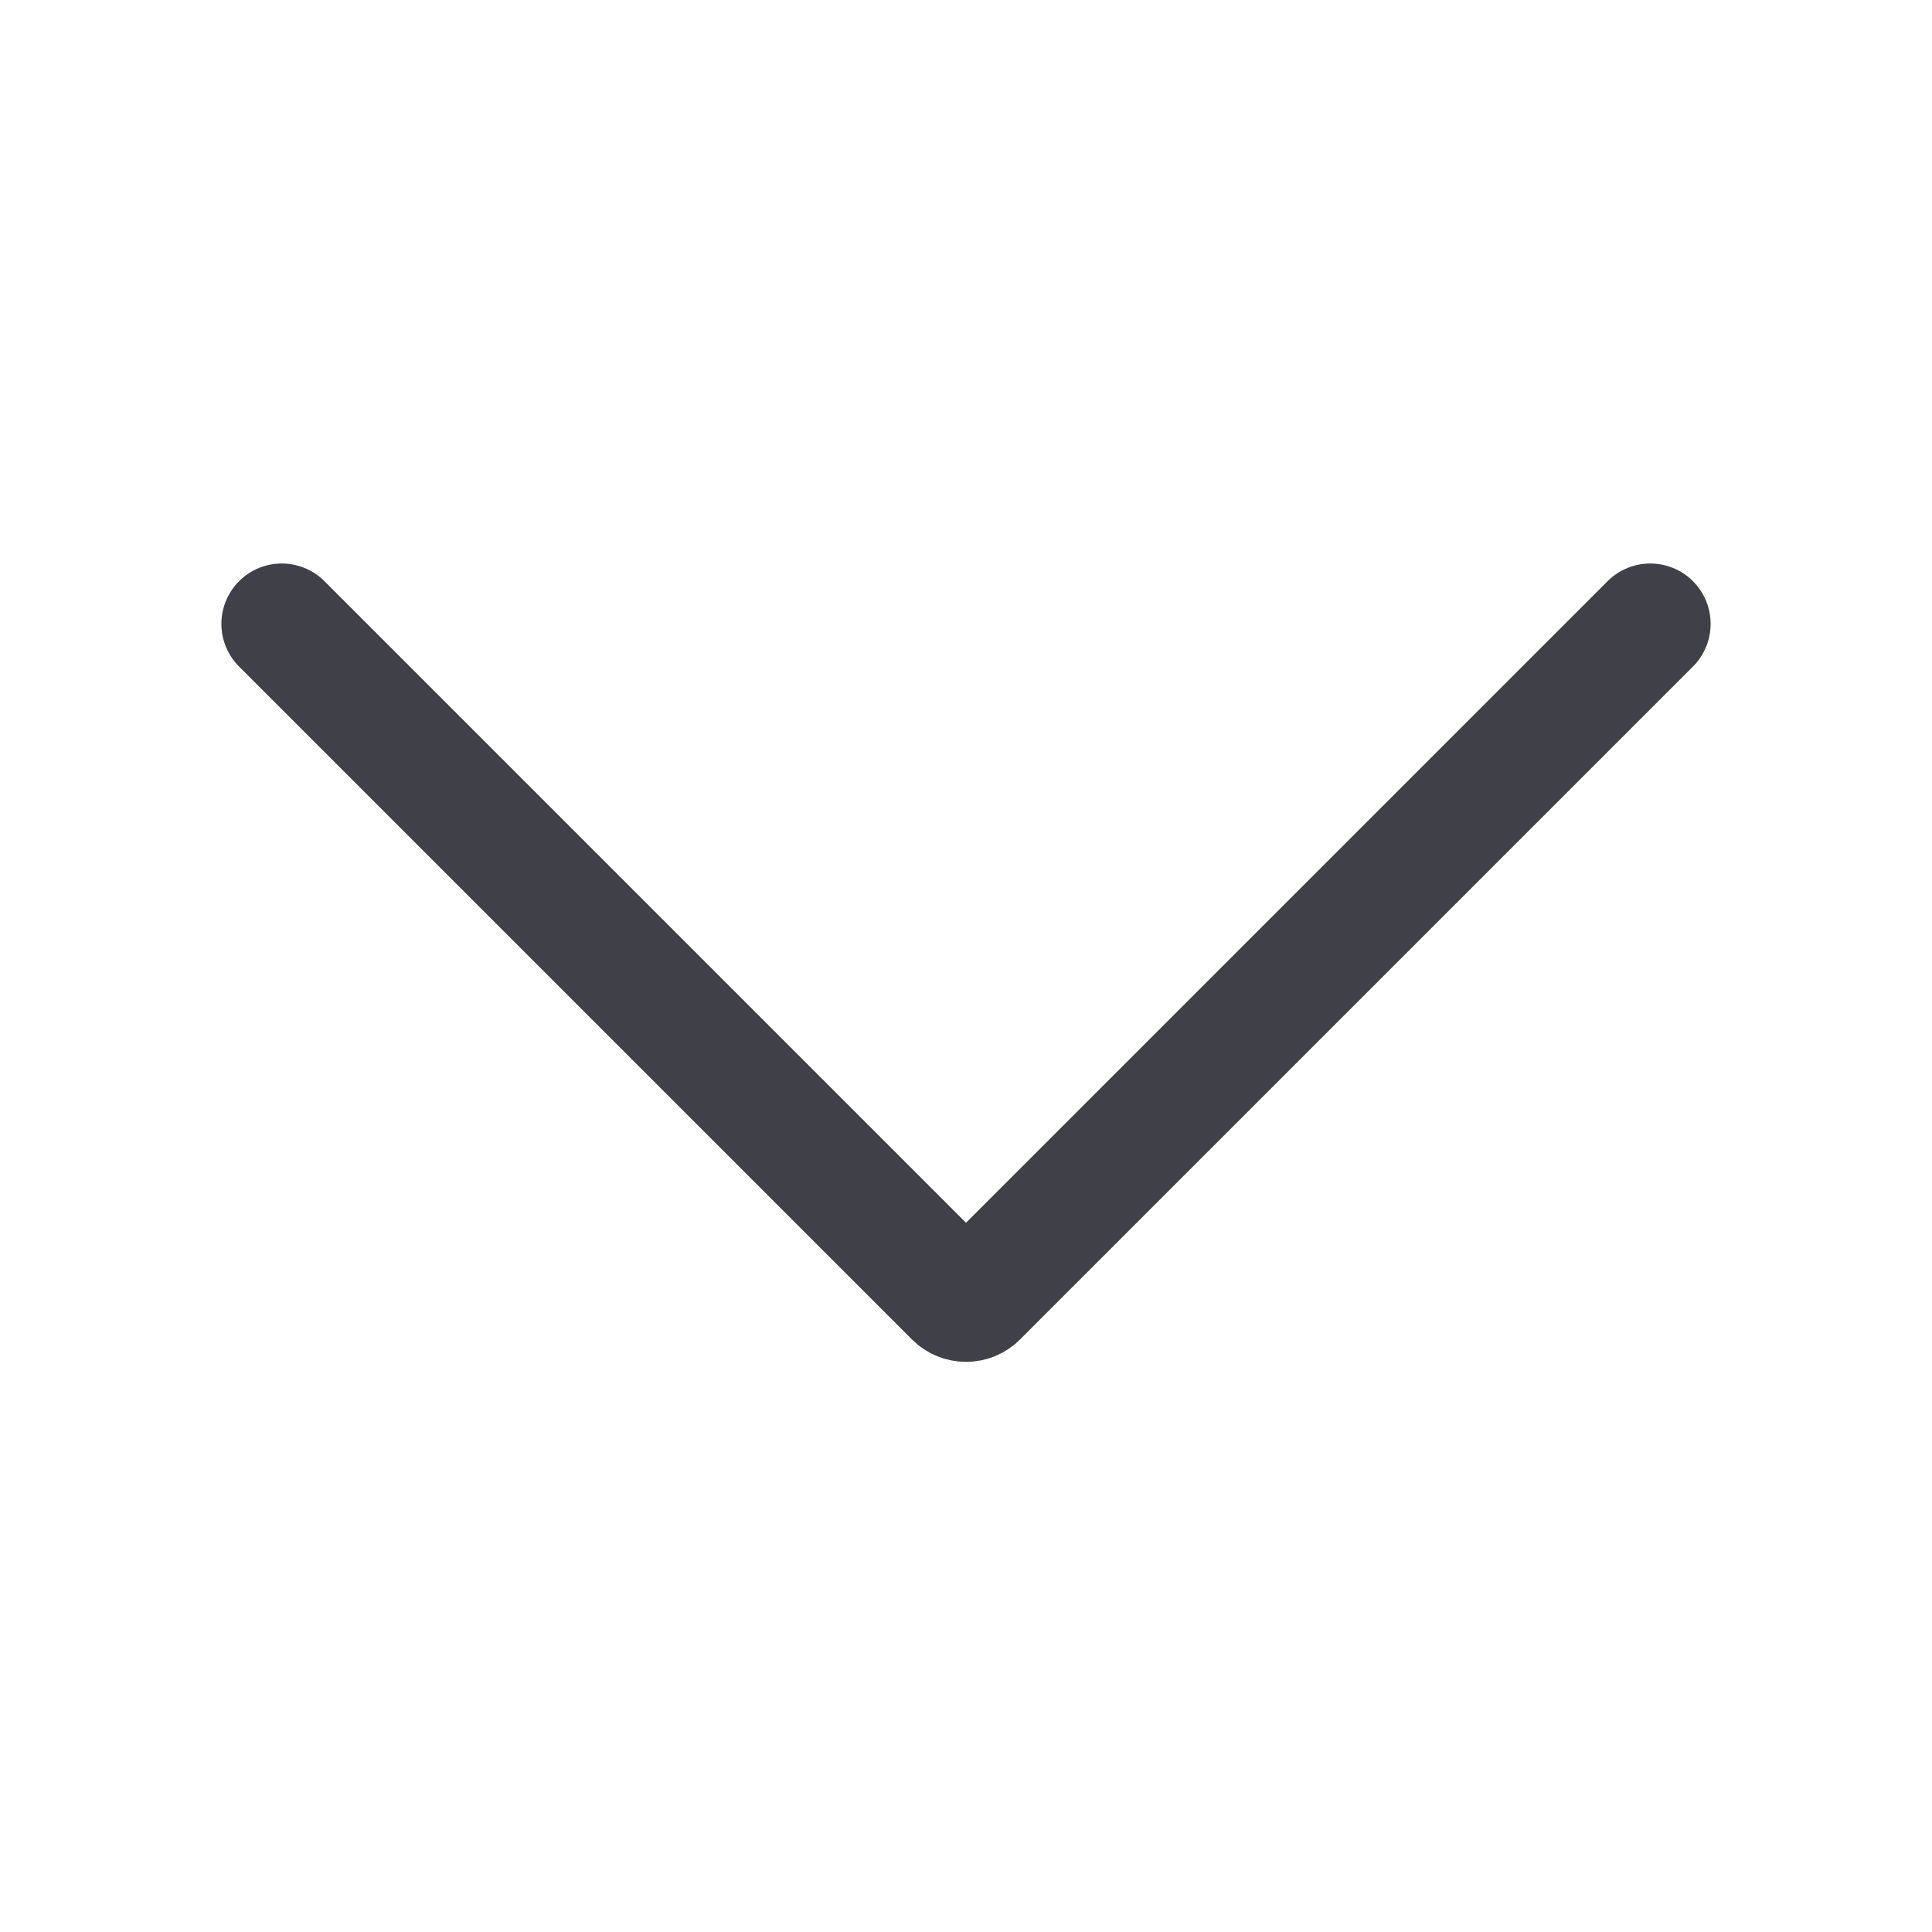 <svg width="24" height="24" viewBox="0 0 24 24" fill="none" xmlns="http://www.w3.org/2000/svg">
<path d="M3.5 7.75L11.859 16.109C11.937 16.187 12.063 16.187 12.141 16.109L20.5 7.75" stroke="#404148" stroke-width="1.5" stroke-linecap="round"/>
</svg>
